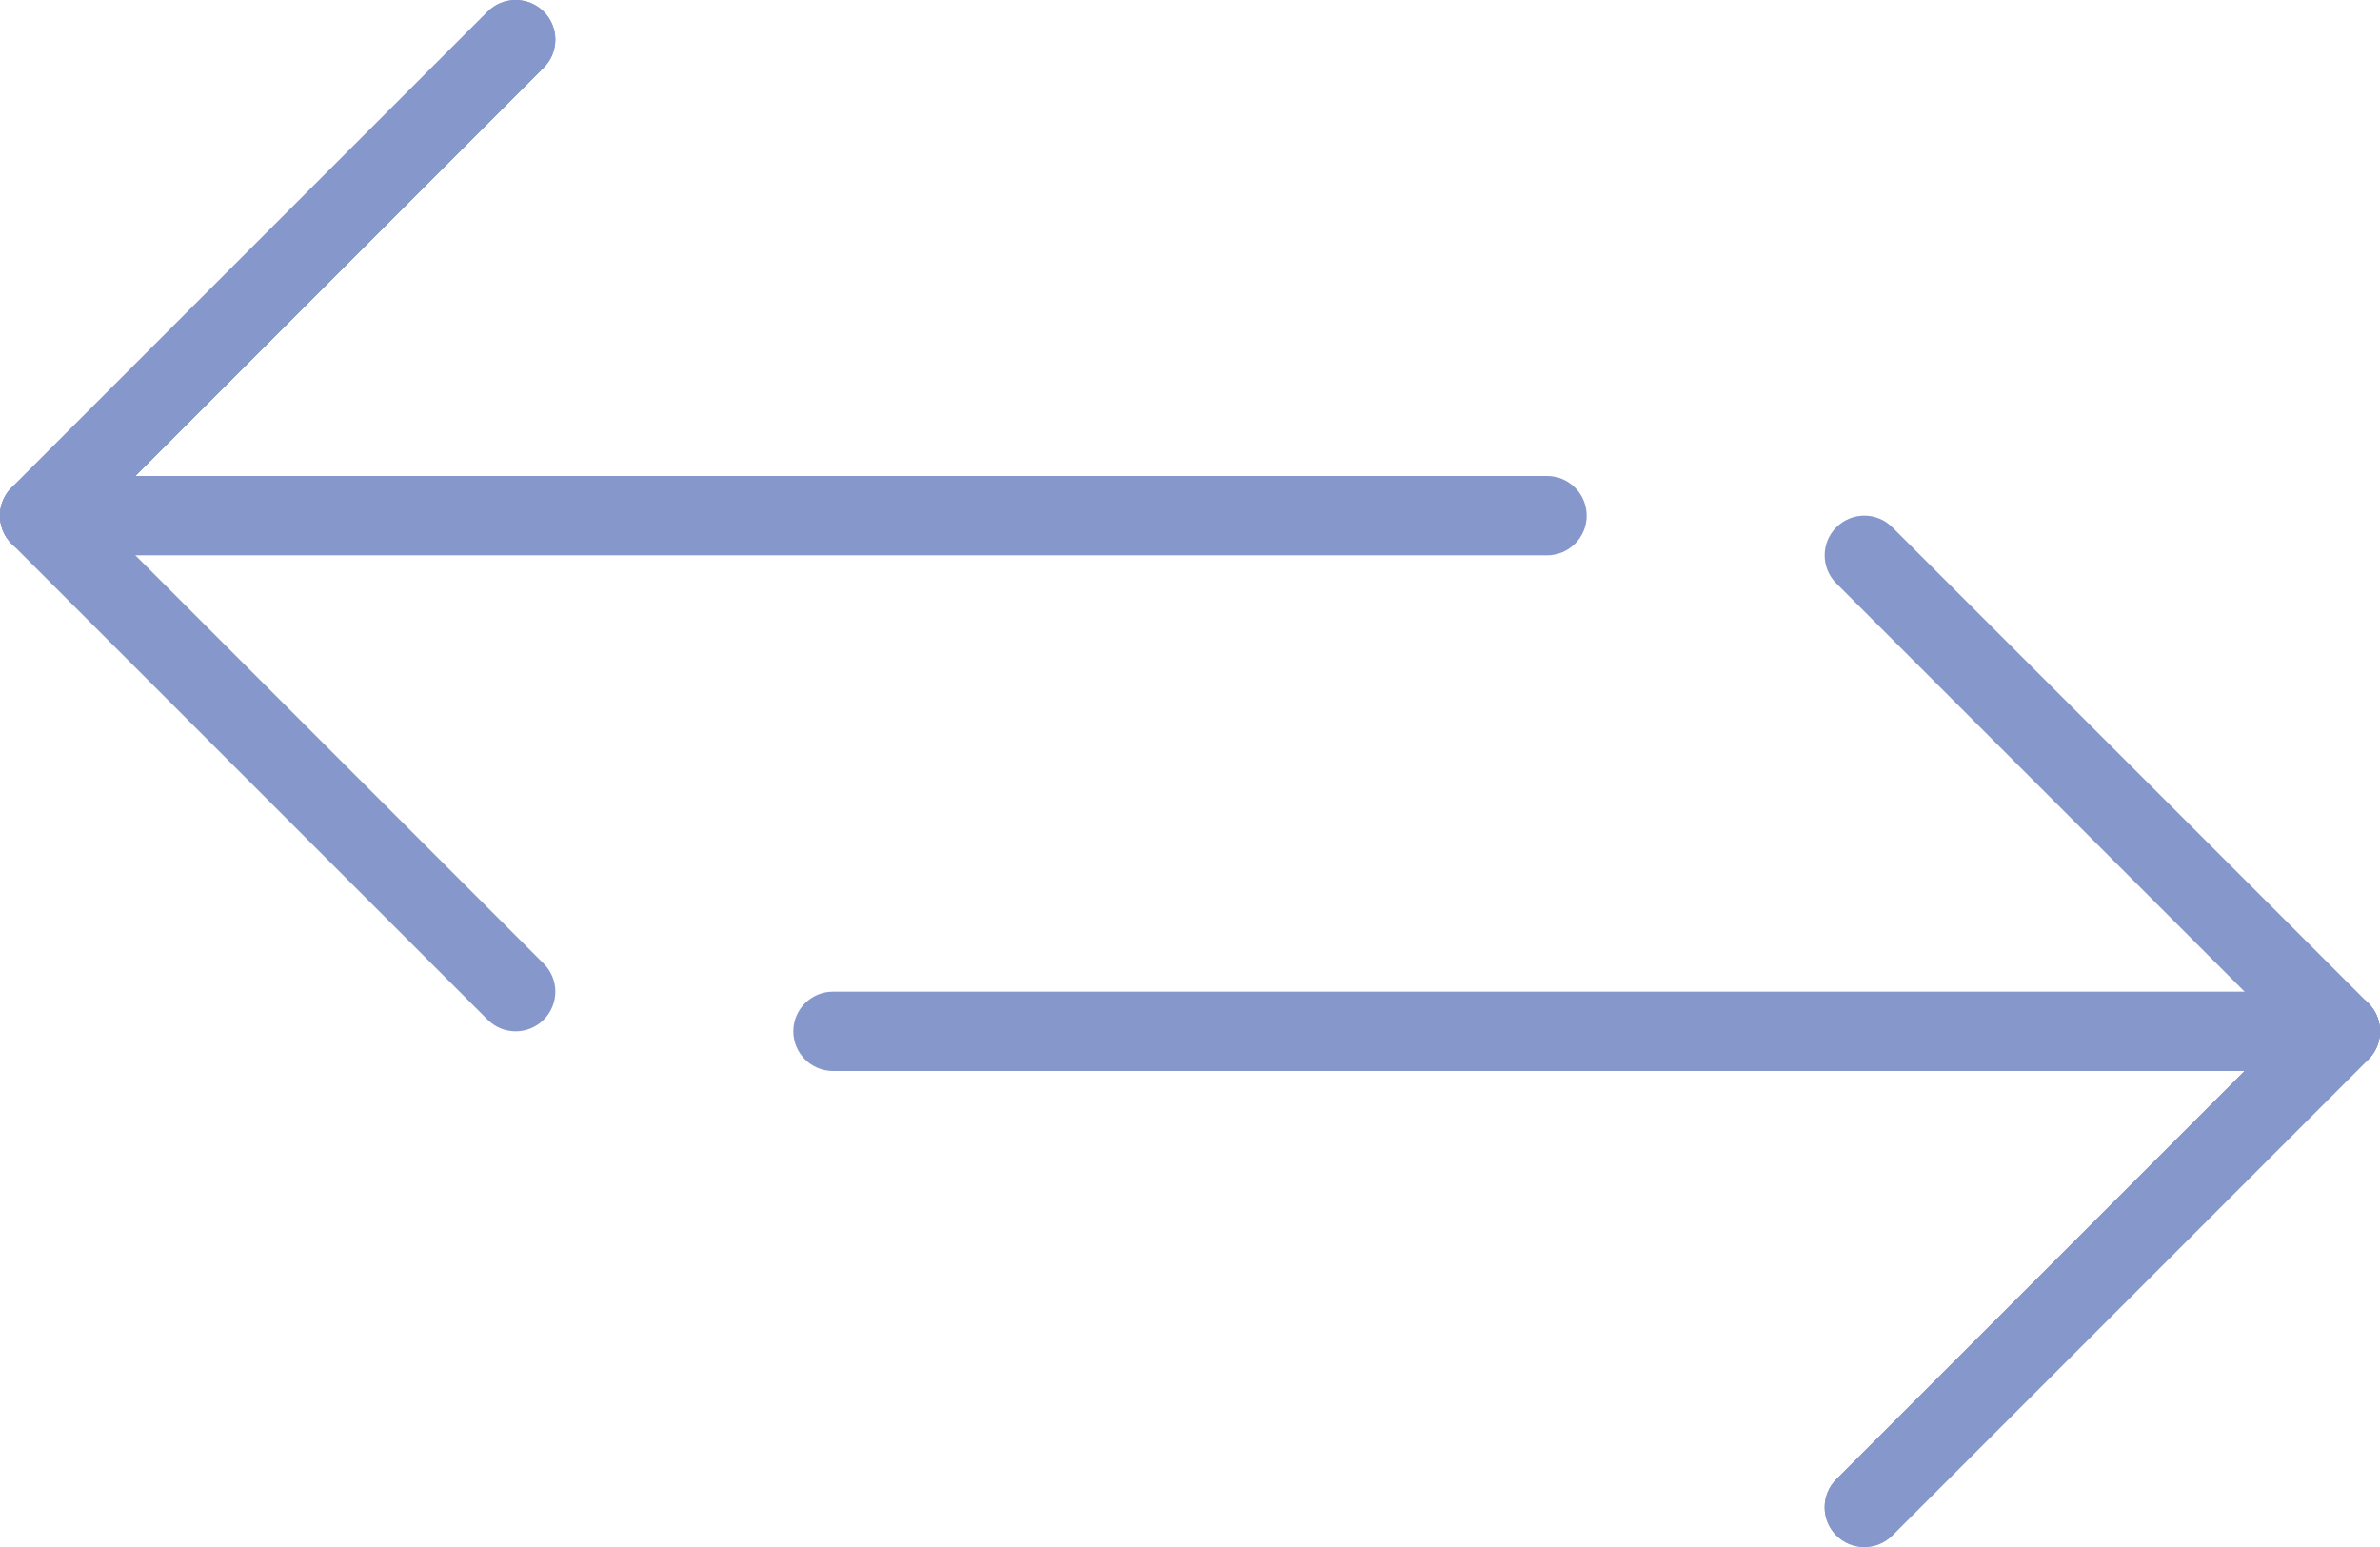 <?xml version="1.0" encoding="UTF-8" standalone="no"?>
<svg width="60px" height="39px" viewBox="0 0 60 39" version="1.1" xmlns="http://www.w3.org/2000/svg" xmlns:xlink="http://www.w3.org/1999/xlink" xmlns:sketch="http://www.bohemiancoding.com/sketch/ns">
    <!-- Generator: Sketch 3.2.2 (9983) - http://www.bohemiancoding.com/sketch -->
    <title>138 - Horizontal Both Ways (Flat)</title>
    <desc>Created with Sketch.</desc>
    <defs></defs>
    <g id="Page-1" stroke="none" stroke-width="1" fill="none" fill-rule="evenodd" sketch:type="MSPage">
        <g id="138---Horizontal-Both-Ways-(Flat)" sketch:type="MSLayerGroup" transform="translate(-1, -1)" fill="#8697CB">
            <path d="M40,15 L2,15 C1.448,15 1,14.552 1,14 C1,13.448 1.448,13 2,13 L40,13 C40.552,13 41,13.448 41,14 C41,14.552 40.552,15 40,15" id="Fill-937" sketch:type="MSShapeGroup"></path>
            <path d="M14,27 C13.744,27 13.488,26.902 13.293,26.707 L1.293,14.707 C0.902,14.316 0.902,13.683 1.293,13.293 C1.684,12.902 2.316,12.902 2.707,13.293 L14.707,25.293 C15.098,25.683 15.098,26.316 14.707,26.707 C14.512,26.902 14.256,27 14,27" id="Fill-938" sketch:type="MSShapeGroup"></path>
            <path d="M2,15 C1.744,15 1.488,14.902 1.293,14.707 C0.902,14.316 0.902,13.683 1.293,13.293 L13.293,1.293 C13.684,0.902 14.316,0.902 14.707,1.293 C15.098,1.683 15.098,2.316 14.707,2.707 L2.707,14.707 C2.512,14.902 2.256,15 2,15" id="Fill-939" sketch:type="MSShapeGroup"></path>
            <path d="M2,15 C1.744,15 1.488,14.902 1.293,14.707 C0.902,14.316 0.902,13.683 1.293,13.293 L13.293,1.293 C13.684,0.902 14.316,0.902 14.707,1.293 C15.098,1.683 15.098,2.316 14.707,2.707 L2.707,14.707 C2.512,14.902 2.256,15 2,15" id="Fill-940" sketch:type="MSShapeGroup"></path>
            <path d="M60,28 L22,28 C21.448,28 21,27.552 21,27 C21,26.448 21.448,26 22,26 L60,26 C60.552,26 61,26.448 61,27 C61,27.552 60.552,28 60,28" id="Fill-941" sketch:type="MSShapeGroup"></path>
            <path d="M60,28 C59.744,28 59.488,27.902 59.293,27.707 L47.293,15.707 C46.902,15.316 46.902,14.684 47.293,14.293 C47.684,13.902 48.316,13.902 48.707,14.293 L60.707,26.293 C61.098,26.684 61.098,27.316 60.707,27.707 C60.512,27.902 60.256,28 60,28" id="Fill-942" sketch:type="MSShapeGroup"></path>
            <path d="M48,40 C47.744,40 47.488,39.902 47.293,39.707 C46.902,39.316 46.902,38.684 47.293,38.293 L59.293,26.293 C59.684,25.902 60.316,25.902 60.707,26.293 C61.098,26.684 61.098,27.316 60.707,27.707 L48.707,39.707 C48.512,39.902 48.256,40 48,40" id="Fill-943" sketch:type="MSShapeGroup"></path>
            <path d="M48,40 C47.744,40 47.488,39.902 47.293,39.707 C46.902,39.316 46.902,38.684 47.293,38.293 L59.293,26.293 C59.684,25.902 60.316,25.902 60.707,26.293 C61.098,26.684 61.098,27.316 60.707,27.707 L48.707,39.707 C48.512,39.902 48.256,40 48,40" id="Fill-944" sketch:type="MSShapeGroup"></path>
        </g>
    </g>
</svg>
